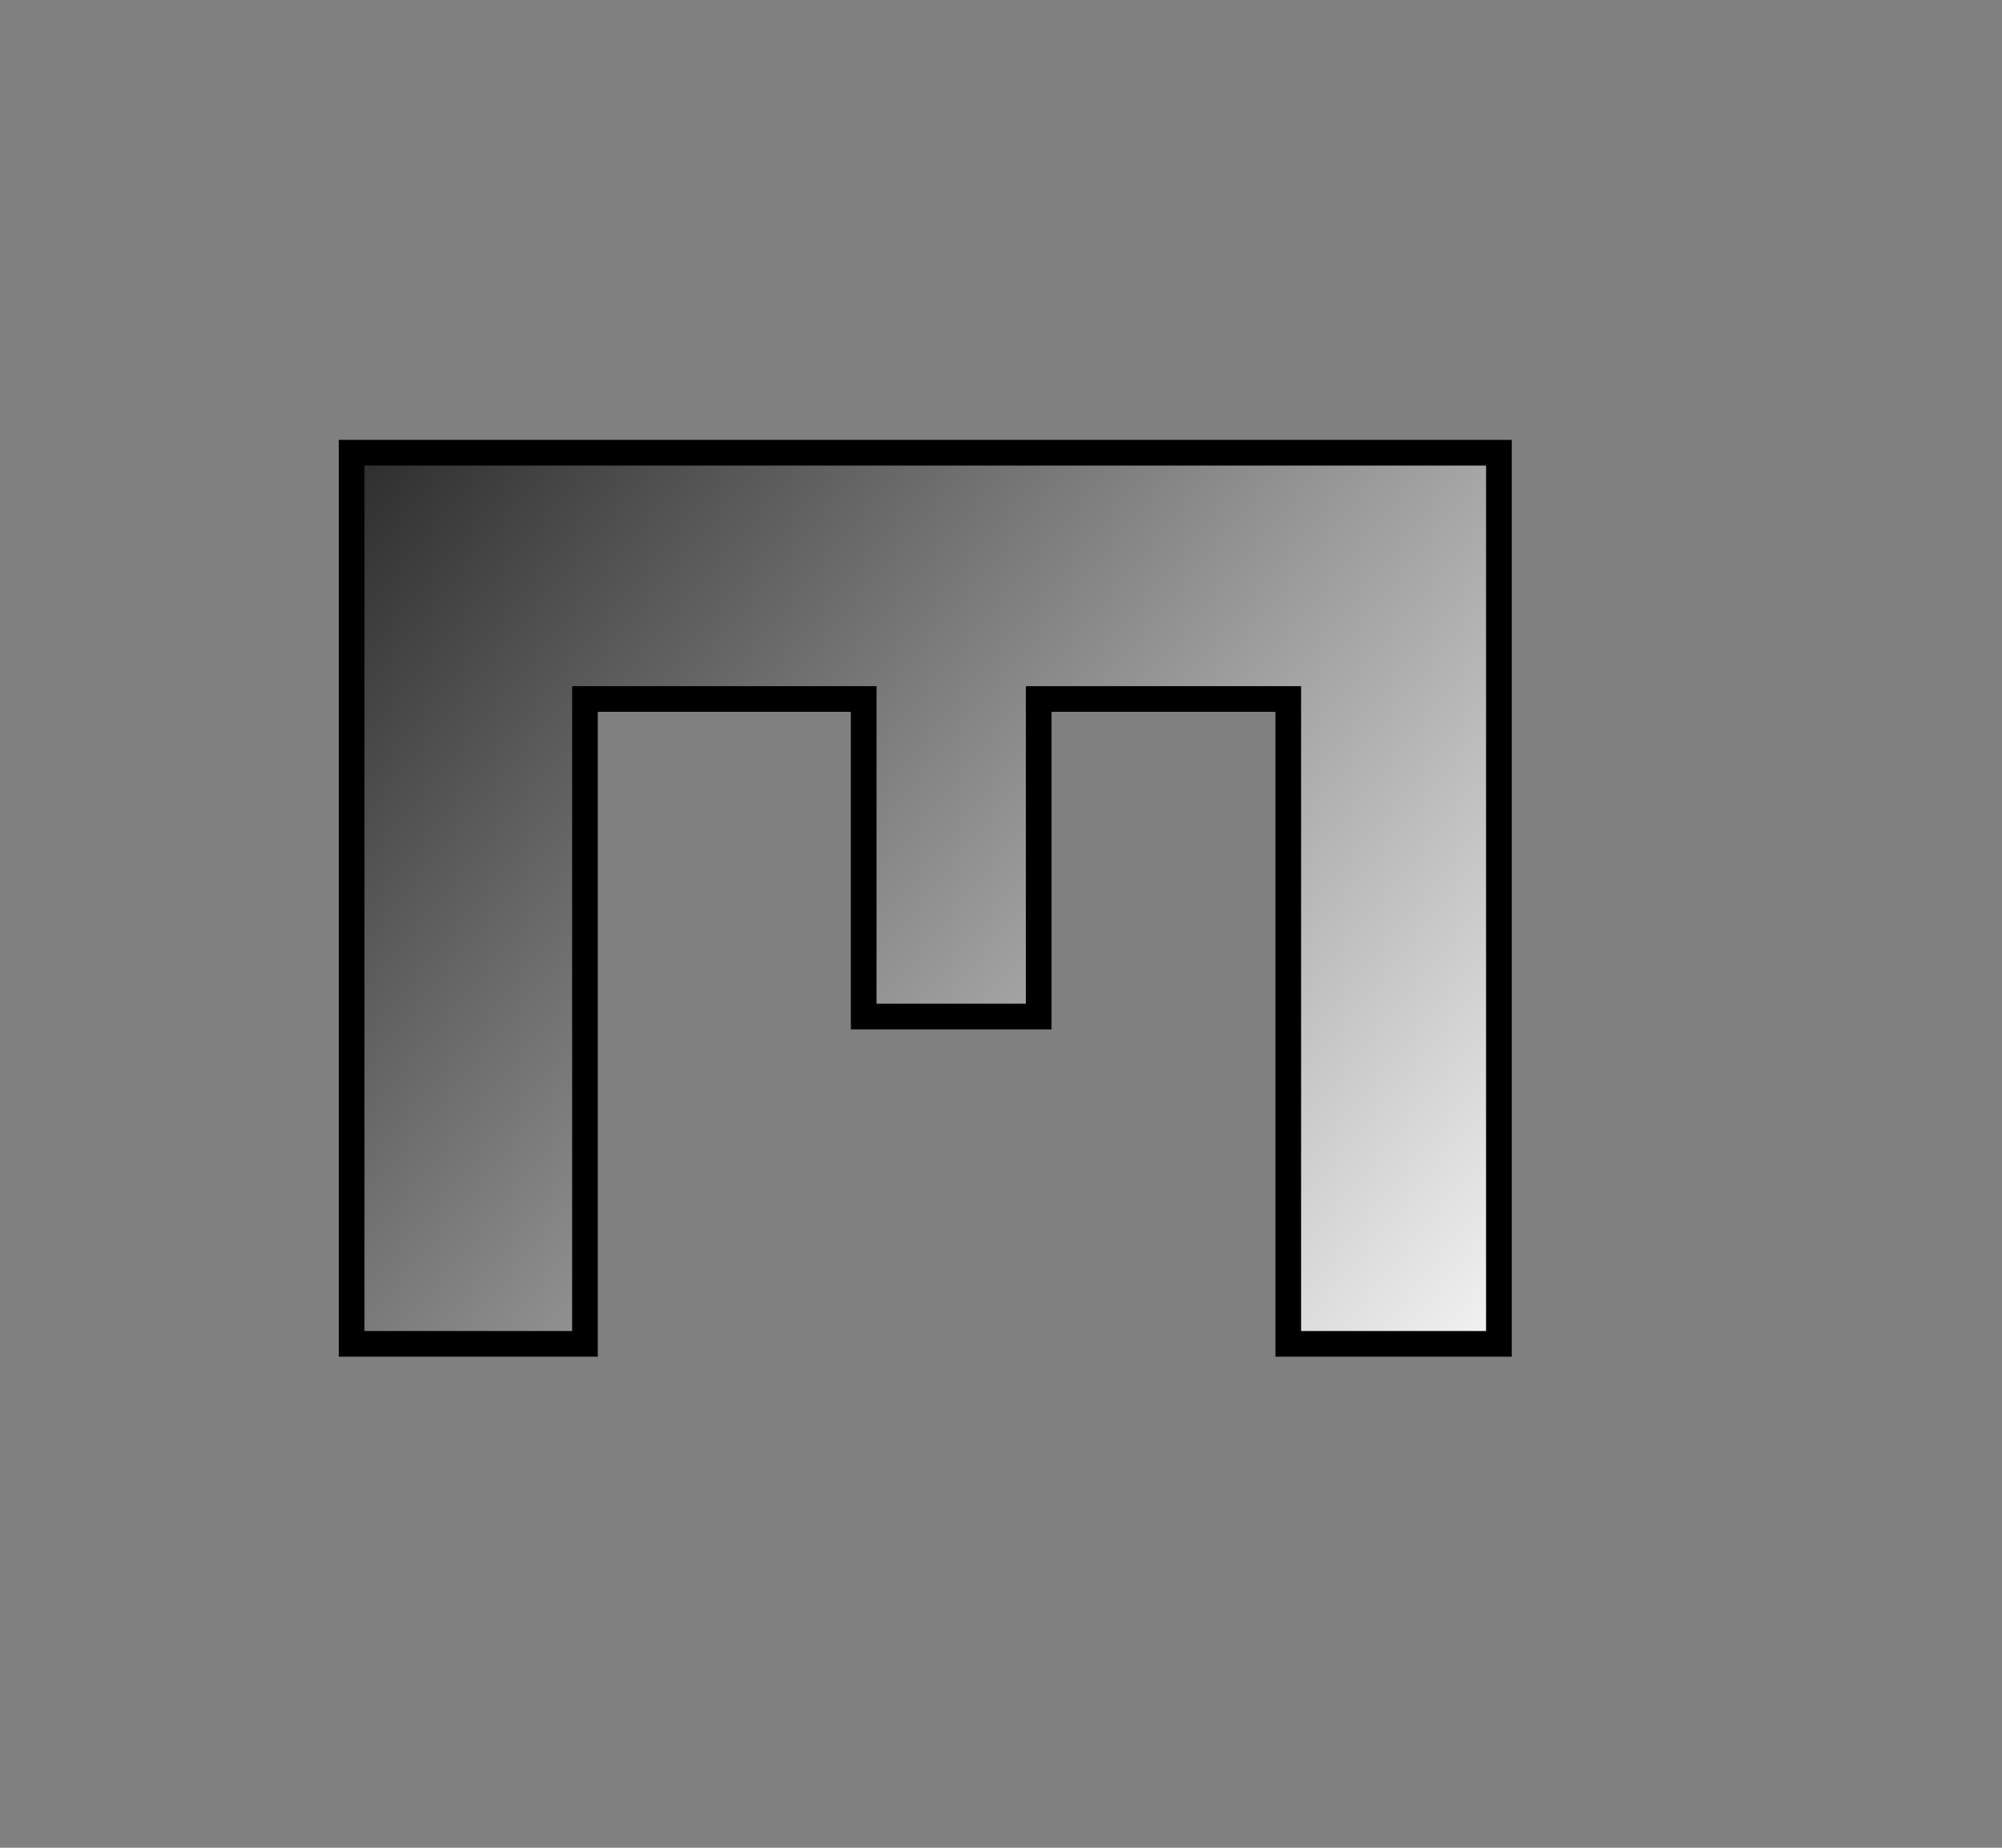 <?xml version="1.0" encoding="UTF-8" standalone="no"?>
<!-- Created with Inkscape (http://www.inkscape.org/) -->

<svg
   xmlns:dc="http://purl.org/dc/elements/1.1/"
   xmlns:cc="http://creativecommons.org/ns#"
   xmlns:rdf="http://www.w3.org/1999/02/22-rdf-syntax-ns#"
   xmlns:svg="http://www.w3.org/2000/svg"
   xmlns="http://www.w3.org/2000/svg"
   xmlns:xlink="http://www.w3.org/1999/xlink"
   xmlns:sodipodi="http://sodipodi.sourceforge.net/DTD/sodipodi-0.dtd"
   xmlns:inkscape="http://www.inkscape.org/namespaces/inkscape"
   width="78"
   height="72"
   id="svg7699"
   version="1.1"
   inkscape:version="0.48.5 r10040"
   sodipodi:docname="E.svg">
  <rect width="100%" height="100%" fill="#808080" stroke="none"/>
  <defs
     id="defs7701">
    <linearGradient
       id="linearGradient8244">
      <stop
         id="stop8246"
         offset="0"
         style="stop-color:#ffffff;stop-opacity:1;" />
      <stop
         id="stop8248"
         offset="1"
         style="stop-color:#000000;stop-opacity:1;" />
    </linearGradient>
    <linearGradient
       inkscape:collect="always"
       xlink:href="#linearGradient8244"
       id="linearGradient8242"
       x1="56.063"
       y1="10.381"
       x2="9.723"
       y2="66.57"
       gradientUnits="userSpaceOnUse"
       gradientTransform="matrix(0,1,-1,0,71.053,979.316)" />
  </defs>
  <sodipodi:namedview
     id="base"
     pagecolor="#ffffff"
     bordercolor="#666666"
     borderopacity="1.0"
     inkscape:pageopacity="0.0"
     inkscape:pageshadow="2"
     inkscape:zoom="7.9195959"
     inkscape:cx="18.790432"
     inkscape:cy="23.817808"
     inkscape:document-units="px"
     inkscape:current-layer="layer1"
     showgrid="false"
     inkscape:window-width="1920"
     inkscape:window-height="1025"
     inkscape:window-x="-2"
     inkscape:window-y="-3"
     inkscape:window-maximized="1" />
  <g
     inkscape:label="frame0"
     inkscape:groupmode="layer"
     id="layer1"
     transform="translate(0,-980.362)">
    <path
       style="fill:url(#linearGradient8242);fill-opacity:1;stroke:#000000;stroke-width:1px;stroke-linecap:butt;stroke-linejoin:miter;stroke-opacity:1"
       d="m 58.399,1032.727 0,-34.724 -44.699,0 0,34.724 9.091,0 0,-25.128 10.859,0 0,12.374 6.819,0 0,-12.374 9.723,0 0,25.128 z"
       id="path7707"
       inkscape:connector-curvature="0"
       sodipodi:nodetypes="ccccccccccccc" />
  </g>
</svg>
